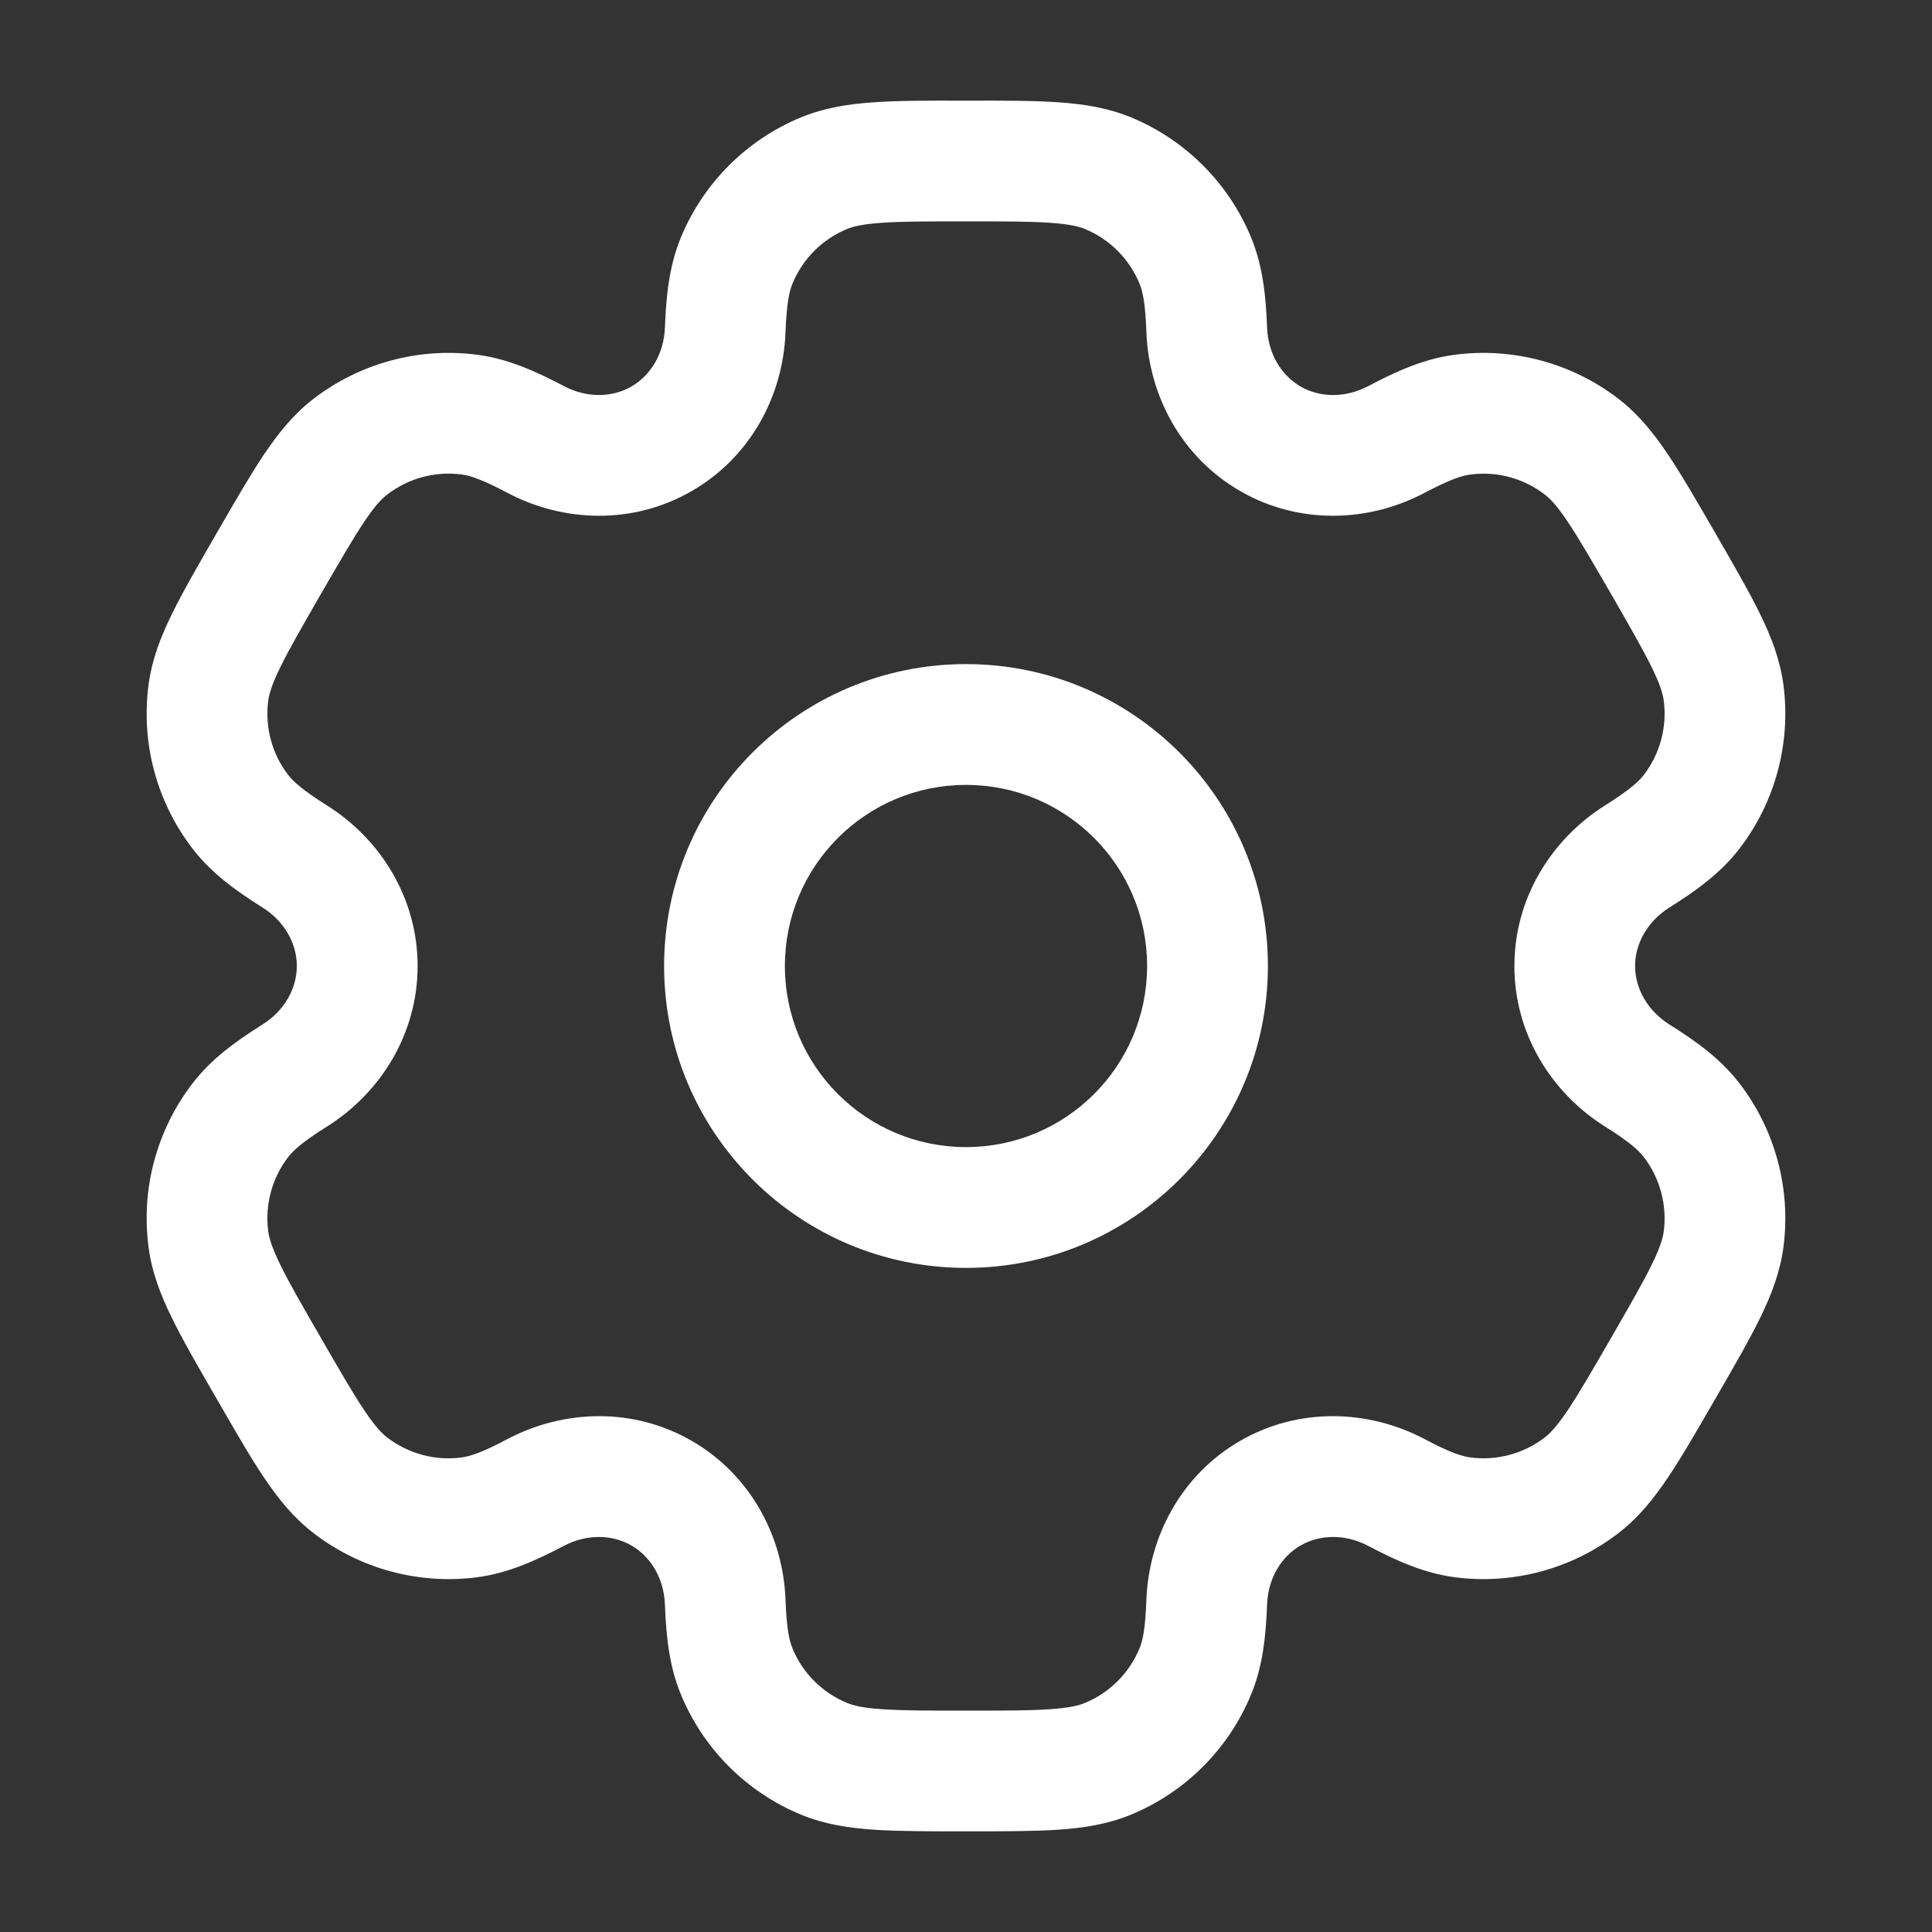 <svg width="19" height="19" viewBox="0 0 19 19" fill="none" xmlns="http://www.w3.org/2000/svg">
<rect x="0" y="0" width="19" height="19" fill="#333333" stroke="none"/>
<path fill-rule="evenodd" clip-rule="evenodd" d="M9.5 6.531C7.86 6.531 6.531 7.86 6.531 9.5C6.531 11.139 7.86 12.469 9.5 12.469C11.139 12.469 12.469 11.139 12.469 9.5C12.469 7.86 11.139 6.531 9.5 6.531ZM7.719 9.5C7.719 8.516 8.516 7.719 9.5 7.719C10.484 7.719 11.281 8.516 11.281 9.5C11.281 10.484 10.484 11.281 9.5 11.281C8.516 11.281 7.719 10.484 7.719 9.5Z" fill="white"/>
<path fill-rule="evenodd" clip-rule="evenodd" d="M9.48 0.99C9.128 0.989 8.834 0.989 8.593 1.006C8.342 1.023 8.105 1.06 7.875 1.155C7.342 1.376 6.918 1.8 6.697 2.333C6.582 2.611 6.551 2.904 6.539 3.222C6.529 3.478 6.4 3.691 6.21 3.801C6.019 3.911 5.77 3.916 5.544 3.796C5.262 3.648 4.993 3.528 4.695 3.489C4.123 3.414 3.544 3.569 3.086 3.92C2.888 4.072 2.738 4.259 2.597 4.468C2.463 4.668 2.316 4.923 2.14 5.227L2.12 5.262C1.944 5.567 1.797 5.821 1.691 6.038C1.58 6.264 1.493 6.488 1.461 6.735C1.385 7.307 1.541 7.886 1.892 8.344C2.075 8.583 2.313 8.756 2.582 8.925C2.799 9.061 2.919 9.28 2.919 9.5C2.919 9.72 2.799 9.938 2.582 10.075C2.313 10.244 2.075 10.417 1.892 10.656C1.541 11.114 1.385 11.693 1.461 12.265C1.493 12.512 1.58 12.736 1.691 12.962C1.797 13.179 1.944 13.433 2.12 13.738L2.14 13.772C2.316 14.077 2.462 14.332 2.597 14.532C2.738 14.741 2.888 14.928 3.086 15.079C3.544 15.431 4.123 15.586 4.695 15.511C4.993 15.471 5.262 15.352 5.544 15.203C5.77 15.084 6.019 15.089 6.21 15.199C6.4 15.309 6.529 15.522 6.539 15.778C6.551 16.096 6.582 16.389 6.697 16.666C6.918 17.2 7.342 17.624 7.875 17.845C8.105 17.94 8.342 17.977 8.593 17.994C8.834 18.01 9.128 18.01 9.48 18.01H9.52C9.872 18.01 10.165 18.01 10.407 17.994C10.658 17.977 10.895 17.94 11.125 17.845C11.658 17.624 12.082 17.2 12.303 16.666C12.418 16.389 12.449 16.096 12.461 15.778C12.471 15.522 12.6 15.309 12.79 15.199C12.981 15.089 13.23 15.084 13.456 15.203C13.738 15.352 14.007 15.471 14.305 15.511C14.877 15.586 15.456 15.431 15.914 15.079C16.111 14.928 16.262 14.741 16.402 14.532C16.537 14.332 16.684 14.077 16.86 13.772L16.88 13.738C17.056 13.433 17.203 13.179 17.309 12.962C17.42 12.736 17.506 12.512 17.539 12.265C17.614 11.693 17.459 11.114 17.108 10.656C16.925 10.417 16.687 10.244 16.417 10.075C16.201 9.938 16.08 9.72 16.08 9.5C16.08 9.28 16.201 9.062 16.417 8.925C16.687 8.756 16.925 8.583 17.108 8.344C17.459 7.886 17.614 7.307 17.539 6.735C17.506 6.488 17.42 6.264 17.309 6.038C17.203 5.821 17.056 5.567 16.88 5.262L16.86 5.227C16.684 4.923 16.537 4.668 16.402 4.468C16.262 4.259 16.112 4.072 15.914 3.92C15.456 3.569 14.877 3.414 14.305 3.489C14.007 3.528 13.738 3.648 13.456 3.797C13.23 3.916 12.981 3.911 12.79 3.801C12.6 3.691 12.471 3.478 12.461 3.222C12.449 2.904 12.418 2.611 12.303 2.333C12.082 1.8 11.658 1.376 11.125 1.155C10.895 1.06 10.658 1.023 10.407 1.006C10.165 0.989 9.872 0.989 9.52 0.99H9.48ZM8.33 2.252C8.391 2.227 8.483 2.204 8.674 2.191C8.87 2.177 9.123 2.177 9.5 2.177C9.877 2.177 10.13 2.177 10.326 2.191C10.516 2.204 10.609 2.227 10.67 2.252C10.913 2.353 11.105 2.545 11.206 2.788C11.238 2.864 11.264 2.984 11.274 3.266C11.298 3.894 11.622 4.498 12.196 4.829C12.771 5.161 13.456 5.14 14.011 4.846C14.261 4.714 14.378 4.677 14.46 4.667C14.72 4.632 14.983 4.703 15.191 4.863C15.244 4.903 15.31 4.971 15.417 5.13C15.526 5.293 15.653 5.512 15.842 5.838C16.03 6.165 16.156 6.384 16.243 6.561C16.327 6.732 16.353 6.824 16.362 6.89C16.396 7.15 16.325 7.413 16.166 7.621C16.115 7.687 16.025 7.769 15.786 7.92C15.254 8.254 14.893 8.836 14.893 9.5C14.893 10.164 15.254 10.746 15.786 11.08C16.025 11.23 16.115 11.313 16.166 11.379C16.325 11.587 16.396 11.85 16.362 12.11C16.353 12.176 16.327 12.268 16.243 12.439C16.156 12.616 16.03 12.835 15.842 13.161C15.653 13.488 15.526 13.707 15.417 13.87C15.31 14.028 15.244 14.097 15.191 14.137C14.983 14.297 14.72 14.367 14.46 14.333C14.378 14.322 14.261 14.286 14.011 14.153C13.456 13.86 12.771 13.838 12.196 14.17C11.621 14.502 11.298 15.106 11.274 15.733C11.264 16.016 11.238 16.136 11.206 16.212C11.105 16.454 10.913 16.647 10.67 16.747C10.609 16.773 10.516 16.796 10.326 16.809C10.13 16.823 9.877 16.823 9.5 16.823C9.123 16.823 8.87 16.823 8.674 16.809C8.483 16.796 8.391 16.773 8.33 16.747C8.087 16.647 7.894 16.454 7.794 16.212C7.762 16.136 7.736 16.016 7.725 15.733C7.702 15.106 7.378 14.502 6.803 14.17C6.229 13.838 5.544 13.86 4.989 14.153C4.739 14.286 4.622 14.322 4.54 14.333C4.28 14.368 4.017 14.297 3.808 14.137C3.756 14.097 3.689 14.028 3.583 13.87C3.473 13.707 3.347 13.488 3.158 13.161C2.97 12.835 2.843 12.616 2.757 12.439C2.673 12.268 2.647 12.176 2.638 12.11C2.604 11.85 2.674 11.587 2.834 11.379C2.885 11.313 2.975 11.23 3.214 11.08C3.746 10.746 4.107 10.164 4.107 9.5C4.107 8.836 3.746 8.254 3.214 7.92C2.975 7.769 2.885 7.687 2.834 7.621C2.674 7.413 2.604 7.15 2.638 6.89C2.647 6.824 2.673 6.732 2.757 6.561C2.843 6.384 2.97 6.165 3.158 5.838C3.347 5.512 3.473 5.293 3.583 5.13C3.689 4.971 3.756 4.903 3.809 4.863C4.017 4.703 4.28 4.632 4.54 4.666C4.622 4.677 4.739 4.714 4.989 4.846C5.544 5.14 6.229 5.161 6.803 4.829C7.378 4.498 7.702 3.894 7.725 3.266C7.736 2.984 7.762 2.864 7.794 2.788C7.894 2.545 8.087 2.353 8.33 2.252Z" fill="white"/>
</svg>
